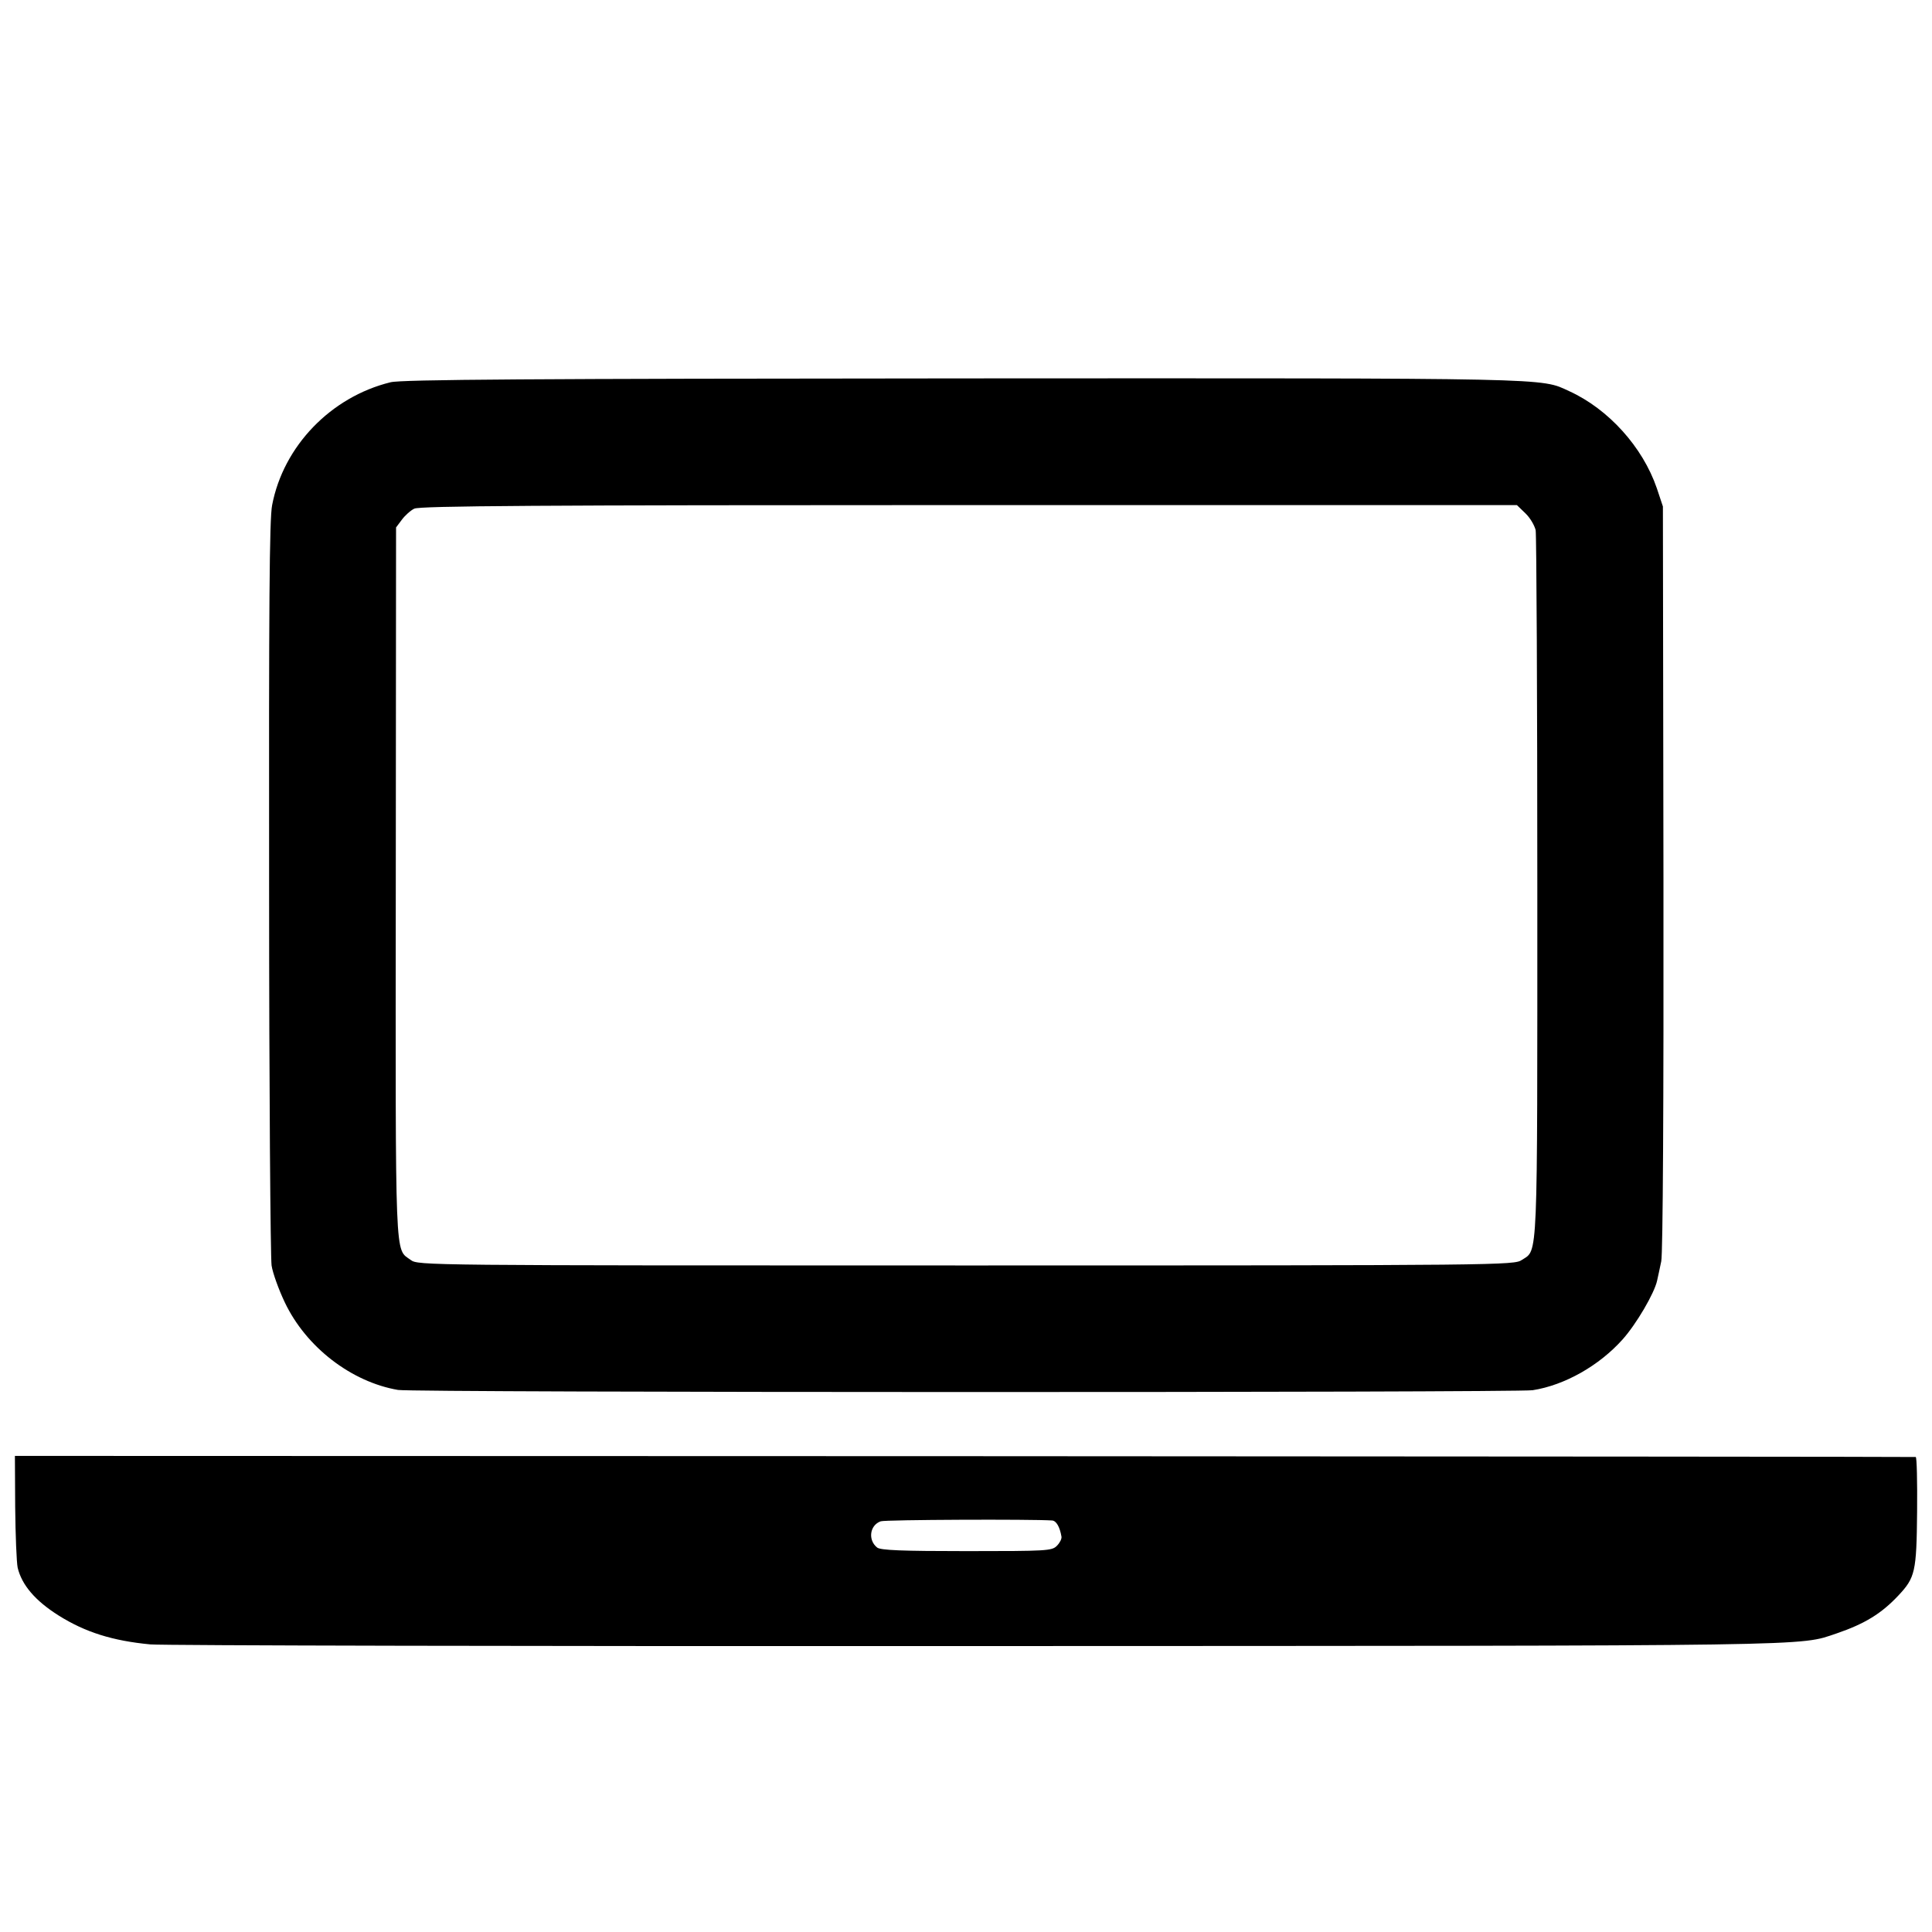 <?xml version="1.0" standalone="no"?>
<!DOCTYPE svg PUBLIC "-//W3C//DTD SVG 20010904//EN"
 "http://www.w3.org/TR/2001/REC-SVG-20010904/DTD/svg10.dtd">
<svg version="1.0" xmlns="http://www.w3.org/2000/svg"
 width="700pt" height="700pt" viewBox="0 0 700 700"
 preserveAspectRatio="xMidYMid meet">
<g transform="translate(0,700) scale(0.1,-0.1)"
fill="#000000" stroke="none">
<path d="M1415 5615 c-216 -53 -388 -231 -429 -445 -10 -50 -12 -367 -11
-1385 0 -726 5 -1342 9 -1370 4 -27 26 -88 48 -134 77 -162 241 -288 410 -317
56 -10 4048 -10 4111 -1 116 18 241 89 326 184 50 56 115 167 125 213 3 14 10
45 15 70 6 27 9 574 8 1390 l-2 1345 -22 66 c-51 149 -175 287 -318 352 -104
48 -39 47 -2195 46 -1565 -1 -2036 -4 -2075 -14z m4112 -475 c17 -16 33 -44
37 -61 3 -17 6 -600 6 -1296 0 -1375 3 -1309 -56 -1348 -28 -19 -68 -20 -2014
-20 -1969 0 -1985 0 -2012 20 -58 43 -55 -32 -54 1367 l1 1287 21 28 c11 15
32 34 45 40 19 10 451 13 2010 13 l1985 0 31 -30z"/>
<path d="M55 1540 c1 -102 5 -201 9 -220 15 -63 64 -120 148 -173 97 -61 196
-92 333 -105 44 -4 1394 -7 3000 -6 3094 1 2969 -1 3110 46 102 35 162 72 223
137 61 65 66 85 68 304 1 108 -1 198 -5 198 -3 1 -1554 2 -3446 3 l-3441 1 1
-185z m3757 -49 c15 -1 28 -23 34 -59 1 -8 -6 -22 -17 -33 -18 -18 -36 -19
-327 -19 -232 0 -312 3 -324 13 -34 27 -27 81 13 95 15 6 550 8 621 3z"/>
</g>
</svg>
